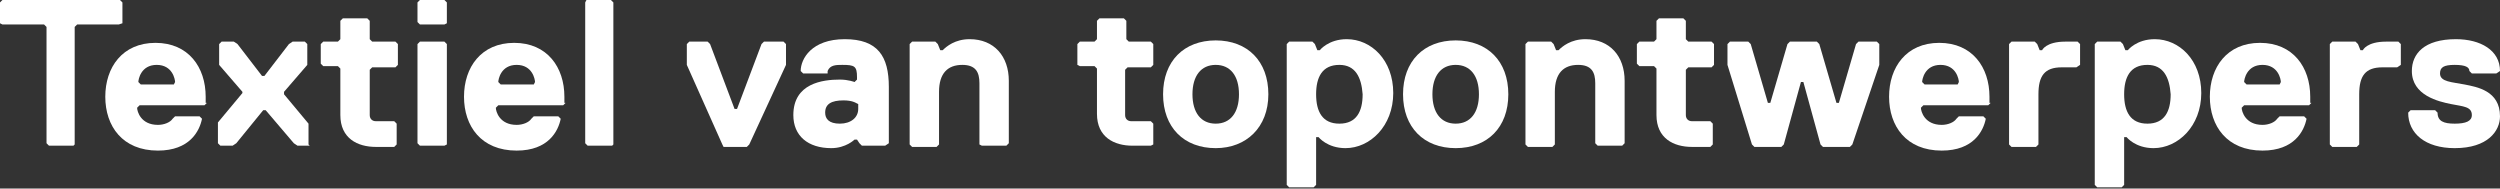 <?xml version="1.0" encoding="utf-8"?>
<!-- Generator: Adobe Illustrator 23.0.2, SVG Export Plug-In . SVG Version: 6.00 Build 0)  -->
<svg version="1.1" id="Layer_1" xmlns="http://www.w3.org/2000/svg" xmlns:xlink="http://www.w3.org/1999/xlink" x="0px" y="0px"
	 width="204.2px" height="15.4px" viewBox="0 0 204.2 15.4" style="enable-background:new 0 0 204.2 15.4;" xml:space="preserve">
<rect x="0" y="0" width="204.2" height="15.4" fill="#333333" stroke="none"/>
<style type="text/css">
	.st0{fill:#FFFFFF;}
</style>
<g>
	<path class="st0" d="M9.7,2H6.3L6.1,2.2v9.6L6,11.9h-2l-0.2-0.2V2.2L3.6,2H0.2L0,1.9V0.2L0.2,0h9.6l0.2,0.2v1.7L9.7,2z"/>
	<path class="st0" d="M16.9,8.4l-0.2,0.2h-5.3l-0.2,0.2c0,0.3,0.3,1.4,1.7,1.4c0.5,0,1-0.2,1.2-0.5l0.2-0.2h2l0.2,0.2
		c-0.2,1-1,2.6-3.6,2.6c-2.9,0-4.3-2-4.3-4.4c0-2.4,1.4-4.4,4.1-4.4s4.1,2,4.1,4.4V8.4z M14.3,6.7c0-0.2-0.2-1.4-1.5-1.4
		s-1.5,1.2-1.5,1.4l0.2,0.2h2.7L14.3,6.7z"/>
	<path class="st0" d="M25.3,11.9h-1l-0.3-0.2L21.7,9h-0.2l-2.2,2.7l-0.3,0.2h-1l-0.2-0.2v-1.7l2-2.4V7.5l-1.9-2.2V3.6l0.2-0.2h1
		l0.3,0.2l2,2.6h0.2l2-2.6l0.3-0.2h1l0.2,0.2v1.7l-1.9,2.2v0.2l2,2.4v1.7L25.3,11.9z"/>
	<path class="st0" d="M30.2,9.4c0,0.3,0.2,0.5,0.5,0.5h1.5l0.2,0.2v1.7l-0.2,0.2h-1.5c-1.5,0-2.9-0.7-2.9-2.6V5.6l-0.2-0.2h-1.2
		l-0.2-0.2V3.6l0.2-0.2h1.2l0.2-0.2V1.7L28,1.5h2l0.2,0.2v1.5l0.2,0.2h1.9l0.2,0.2v1.7l-0.2,0.2h-1.9l-0.2,0.2V9.4z"/>
	<path class="st0" d="M36.3,2h-2l-0.2-0.2V0.2L34.3,0h2l0.2,0.2v1.7L36.3,2z M36.3,11.9h-2l-0.2-0.2V3.6l0.2-0.2h2l0.2,0.2v8.2
		L36.3,11.9z"/>
	<path class="st0" d="M46.2,8.4l-0.2,0.2h-5.3l-0.2,0.2c0,0.3,0.3,1.4,1.7,1.4c0.5,0,1-0.2,1.2-0.5l0.2-0.2h2l0.2,0.2
		c-0.2,1-1,2.6-3.6,2.6c-2.9,0-4.3-2-4.3-4.4c0-2.4,1.4-4.4,4.1-4.4s4.1,2,4.1,4.4V8.4z M43.7,6.7c0-0.2-0.2-1.4-1.5-1.4
		s-1.5,1.2-1.5,1.4l0.2,0.2h2.7L43.7,6.7z"/>
	<path class="st0" d="M50,11.9h-2l-0.2-0.2V0.2L47.9,0h2l0.2,0.2v11.6L50,11.9z"/>
	<path class="st0" d="M61.2,11.8l-0.2,0.2h-1.9L59,11.8l-2.9-6.5V3.6l0.2-0.2h1.5L58,3.6l2,5.3h0.2l2-5.3l0.2-0.2H64l0.2,0.2v1.7
		L61.2,11.8z"/>
	<path class="st0" d="M72.3,11.9h-1.9l-0.2-0.2l-0.2-0.3h-0.2c0,0-0.7,0.7-1.9,0.7c-1.9,0-3.1-1-3.1-2.7c0-2.6,2.4-2.9,3.8-2.9
		c0.7,0,1.2,0.2,1.2,0.2l0.2-0.2V6.3c0-0.9-0.2-1-1.2-1c-0.5,0-1,0-1.2,0.5L67.6,6h-2l-0.2-0.2c0-1,0.9-2.6,3.6-2.6s3.6,1.4,3.6,3.9
		v4.6L72.3,11.9z M69.9,8.4c0,0-0.3-0.2-1-0.2c-1,0-1.5,0.3-1.5,1c0,0.5,0.3,0.9,1.2,0.9s1.5-0.5,1.5-1.2V8.5L69.9,8.4z"/>
	<path class="st0" d="M82.2,11.9h-2L80,11.8V6.8c0-0.9-0.3-1.5-1.4-1.5c-1.2,0-1.9,0.7-1.9,2.2v4.3l-0.2,0.2h-2l-0.2-0.2V3.6
		l0.2-0.2h1.9l0.2,0.2l0.2,0.5h0.2c0.3-0.3,1-0.9,2.2-0.9c2,0,3.2,1.4,3.2,3.4v5.1L82.2,11.9z"/>
	<path class="st0" d="M91.9,9.4c0,0.3,0.2,0.5,0.5,0.5H94l0.2,0.2v1.7L94,11.9h-1.5c-1.5,0-2.9-0.7-2.9-2.6V5.6l-0.2-0.2h-1.2
		L88,5.3V3.6l0.2-0.2h1.2l0.2-0.2V1.7l0.2-0.2h2l0.2,0.2v1.5l0.2,0.2H94l0.2,0.2v1.7L94,5.5h-1.9l-0.2,0.2V9.4z"/>
	<path class="st0" d="M99.3,12.1c-2.6,0-4.3-1.7-4.3-4.4s1.7-4.4,4.3-4.4c2.6,0,4.3,1.7,4.3,4.4S101.8,12.1,99.3,12.1z M99.3,5.3
		c-1.2,0-1.9,0.9-1.9,2.4s0.7,2.4,1.9,2.4c1.2,0,1.9-0.9,1.9-2.4S100.5,5.3,99.3,5.3z"/>
	<path class="st0" d="M109.9,12.1c-1.5,0-2.2-0.9-2.2-0.9h-0.2v3.9l-0.2,0.2h-2l-0.2-0.2V3.6l0.2-0.2h1.9l0.2,0.2l0.2,0.5h0.2
		c0,0,0.7-0.9,2.2-0.9c2,0,3.8,1.7,3.8,4.4S111.9,12.1,109.9,12.1z M109.4,5.3c-1.4,0-1.9,1-1.9,2.4c0,1.4,0.5,2.4,1.9,2.4
		s1.9-1,1.9-2.4C111.2,6.3,110.7,5.3,109.4,5.3z"/>
	<path class="st0" d="M118.9,12.1c-2.6,0-4.3-1.7-4.3-4.4s1.7-4.4,4.3-4.4c2.6,0,4.3,1.7,4.3,4.4S121.5,12.1,118.9,12.1z M118.9,5.3
		c-1.2,0-1.9,0.9-1.9,2.4s0.7,2.4,1.9,2.4c1.2,0,1.9-0.9,1.9-2.4S120.1,5.3,118.9,5.3z"/>
	<path class="st0" d="M132.5,11.9h-2l-0.2-0.2V6.8c0-0.9-0.3-1.5-1.4-1.5c-1.2,0-1.9,0.7-1.9,2.2v4.3l-0.2,0.2h-2l-0.2-0.2V3.6
		l0.2-0.2h1.9l0.2,0.2l0.2,0.5h0.2c0.3-0.3,1-0.9,2.2-0.9c2,0,3.2,1.4,3.2,3.4v5.1L132.5,11.9z"/>
	<path class="st0" d="M137.7,9.4c0,0.3,0.2,0.5,0.5,0.5h1.5l0.2,0.2v1.7l-0.2,0.2h-1.5c-1.5,0-2.9-0.7-2.9-2.6V5.6l-0.2-0.2h-1.2
		l-0.2-0.2V3.6l0.2-0.2h1.2l0.2-0.2V1.7l0.2-0.2h2l0.2,0.2v1.5l0.2,0.2h1.9l0.2,0.2v1.7l-0.2,0.2h-1.9l-0.2,0.2V9.4z"/>
	<path class="st0" d="M151.3,11.8l-0.2,0.2h-2.2l-0.2-0.2l-1.4-5.1h-0.2l-1.4,5.1l-0.2,0.2h-2.2l-0.2-0.2l-2-6.5V3.6l0.2-0.2h1.5
		l0.2,0.2l1.4,4.8h0.2l1.4-4.8l0.2-0.2h2.2l0.2,0.2l1.4,4.8h0.2l1.4-4.8l0.2-0.2h1.5l0.2,0.2v1.7L151.3,11.8z"/>
	<path class="st0" d="M162.6,8.4l-0.2,0.2h-5.3l-0.2,0.2c0,0.3,0.3,1.4,1.7,1.4c0.5,0,1-0.2,1.2-0.5l0.2-0.2h2l0.2,0.2
		c-0.2,1-1,2.6-3.6,2.6c-2.9,0-4.3-2-4.3-4.4c0-2.4,1.4-4.4,4.1-4.4s4.1,2,4.1,4.4V8.4z M160,6.7c0-0.2-0.2-1.4-1.5-1.4
		s-1.5,1.2-1.5,1.4l0.2,0.2h2.7L160,6.7z"/>
	<path class="st0" d="M169.6,5.5h-1.2c-1.4,0-1.9,0.7-1.9,2.2v4.1l-0.2,0.2h-2l-0.2-0.2V3.6l0.2-0.2h1.9l0.2,0.2l0.2,0.5h0.2
		c0,0,0.3-0.7,1.9-0.7h1l0.2,0.2v1.7L169.6,5.5z"/>
	<path class="st0" d="M175.9,12.1c-1.5,0-2.2-0.9-2.2-0.9h-0.2v3.9l-0.2,0.2h-2l-0.2-0.2V3.6l0.2-0.2h1.9l0.2,0.2l0.2,0.5h0.2
		c0,0,0.7-0.9,2.2-0.9c2,0,3.8,1.7,3.8,4.4S177.9,12.1,175.9,12.1z M175.4,5.3c-1.4,0-1.9,1-1.9,2.4c0,1.4,0.5,2.4,1.9,2.4
		s1.9-1,1.9-2.4C177.2,6.3,176.7,5.3,175.4,5.3z"/>
	<path class="st0" d="M188.8,8.4l-0.2,0.2h-5.3l-0.2,0.2c0,0.3,0.3,1.4,1.7,1.4c0.5,0,1-0.2,1.2-0.5l0.2-0.2h2l0.2,0.2
		c-0.2,1-1,2.6-3.6,2.6c-2.9,0-4.3-2-4.3-4.4c0-2.4,1.4-4.4,4.1-4.4s4.1,2,4.1,4.4V8.4z M186.3,6.7c0-0.2-0.2-1.4-1.5-1.4
		s-1.5,1.2-1.5,1.4l0.2,0.2h2.7L186.3,6.7z"/>
	<path class="st0" d="M195.8,5.5h-1.2c-1.4,0-1.9,0.7-1.9,2.2v4.1l-0.2,0.2h-2l-0.2-0.2V3.6l0.2-0.2h1.9l0.2,0.2l0.2,0.5h0.2
		c0,0,0.3-0.7,1.9-0.7h1l0.2,0.2v1.7L195.8,5.5z"/>
	<path class="st0" d="M200.5,12.1c-2.4,0-3.8-1.2-3.8-2.9l0.2-0.2h2l0.2,0.2c0,0.7,0.5,0.9,1.4,0.9c0.9,0,1.4-0.2,1.4-0.7
		c0-0.7-0.7-0.7-1.7-0.9c-1-0.2-3.2-0.7-3.2-2.7c0-1.4,1-2.6,3.6-2.6c2,0,3.6,0.9,3.6,2.6L203.9,6h-2l-0.2-0.2
		c0-0.3-0.3-0.5-1.2-0.5c-0.9,0-1.2,0.2-1.2,0.7c0,0.7,1,0.7,2,0.9c1,0.2,2.9,0.5,2.9,2.6C204.2,10.7,203.2,12.1,200.5,12.1z"/>
</g>
</svg>
